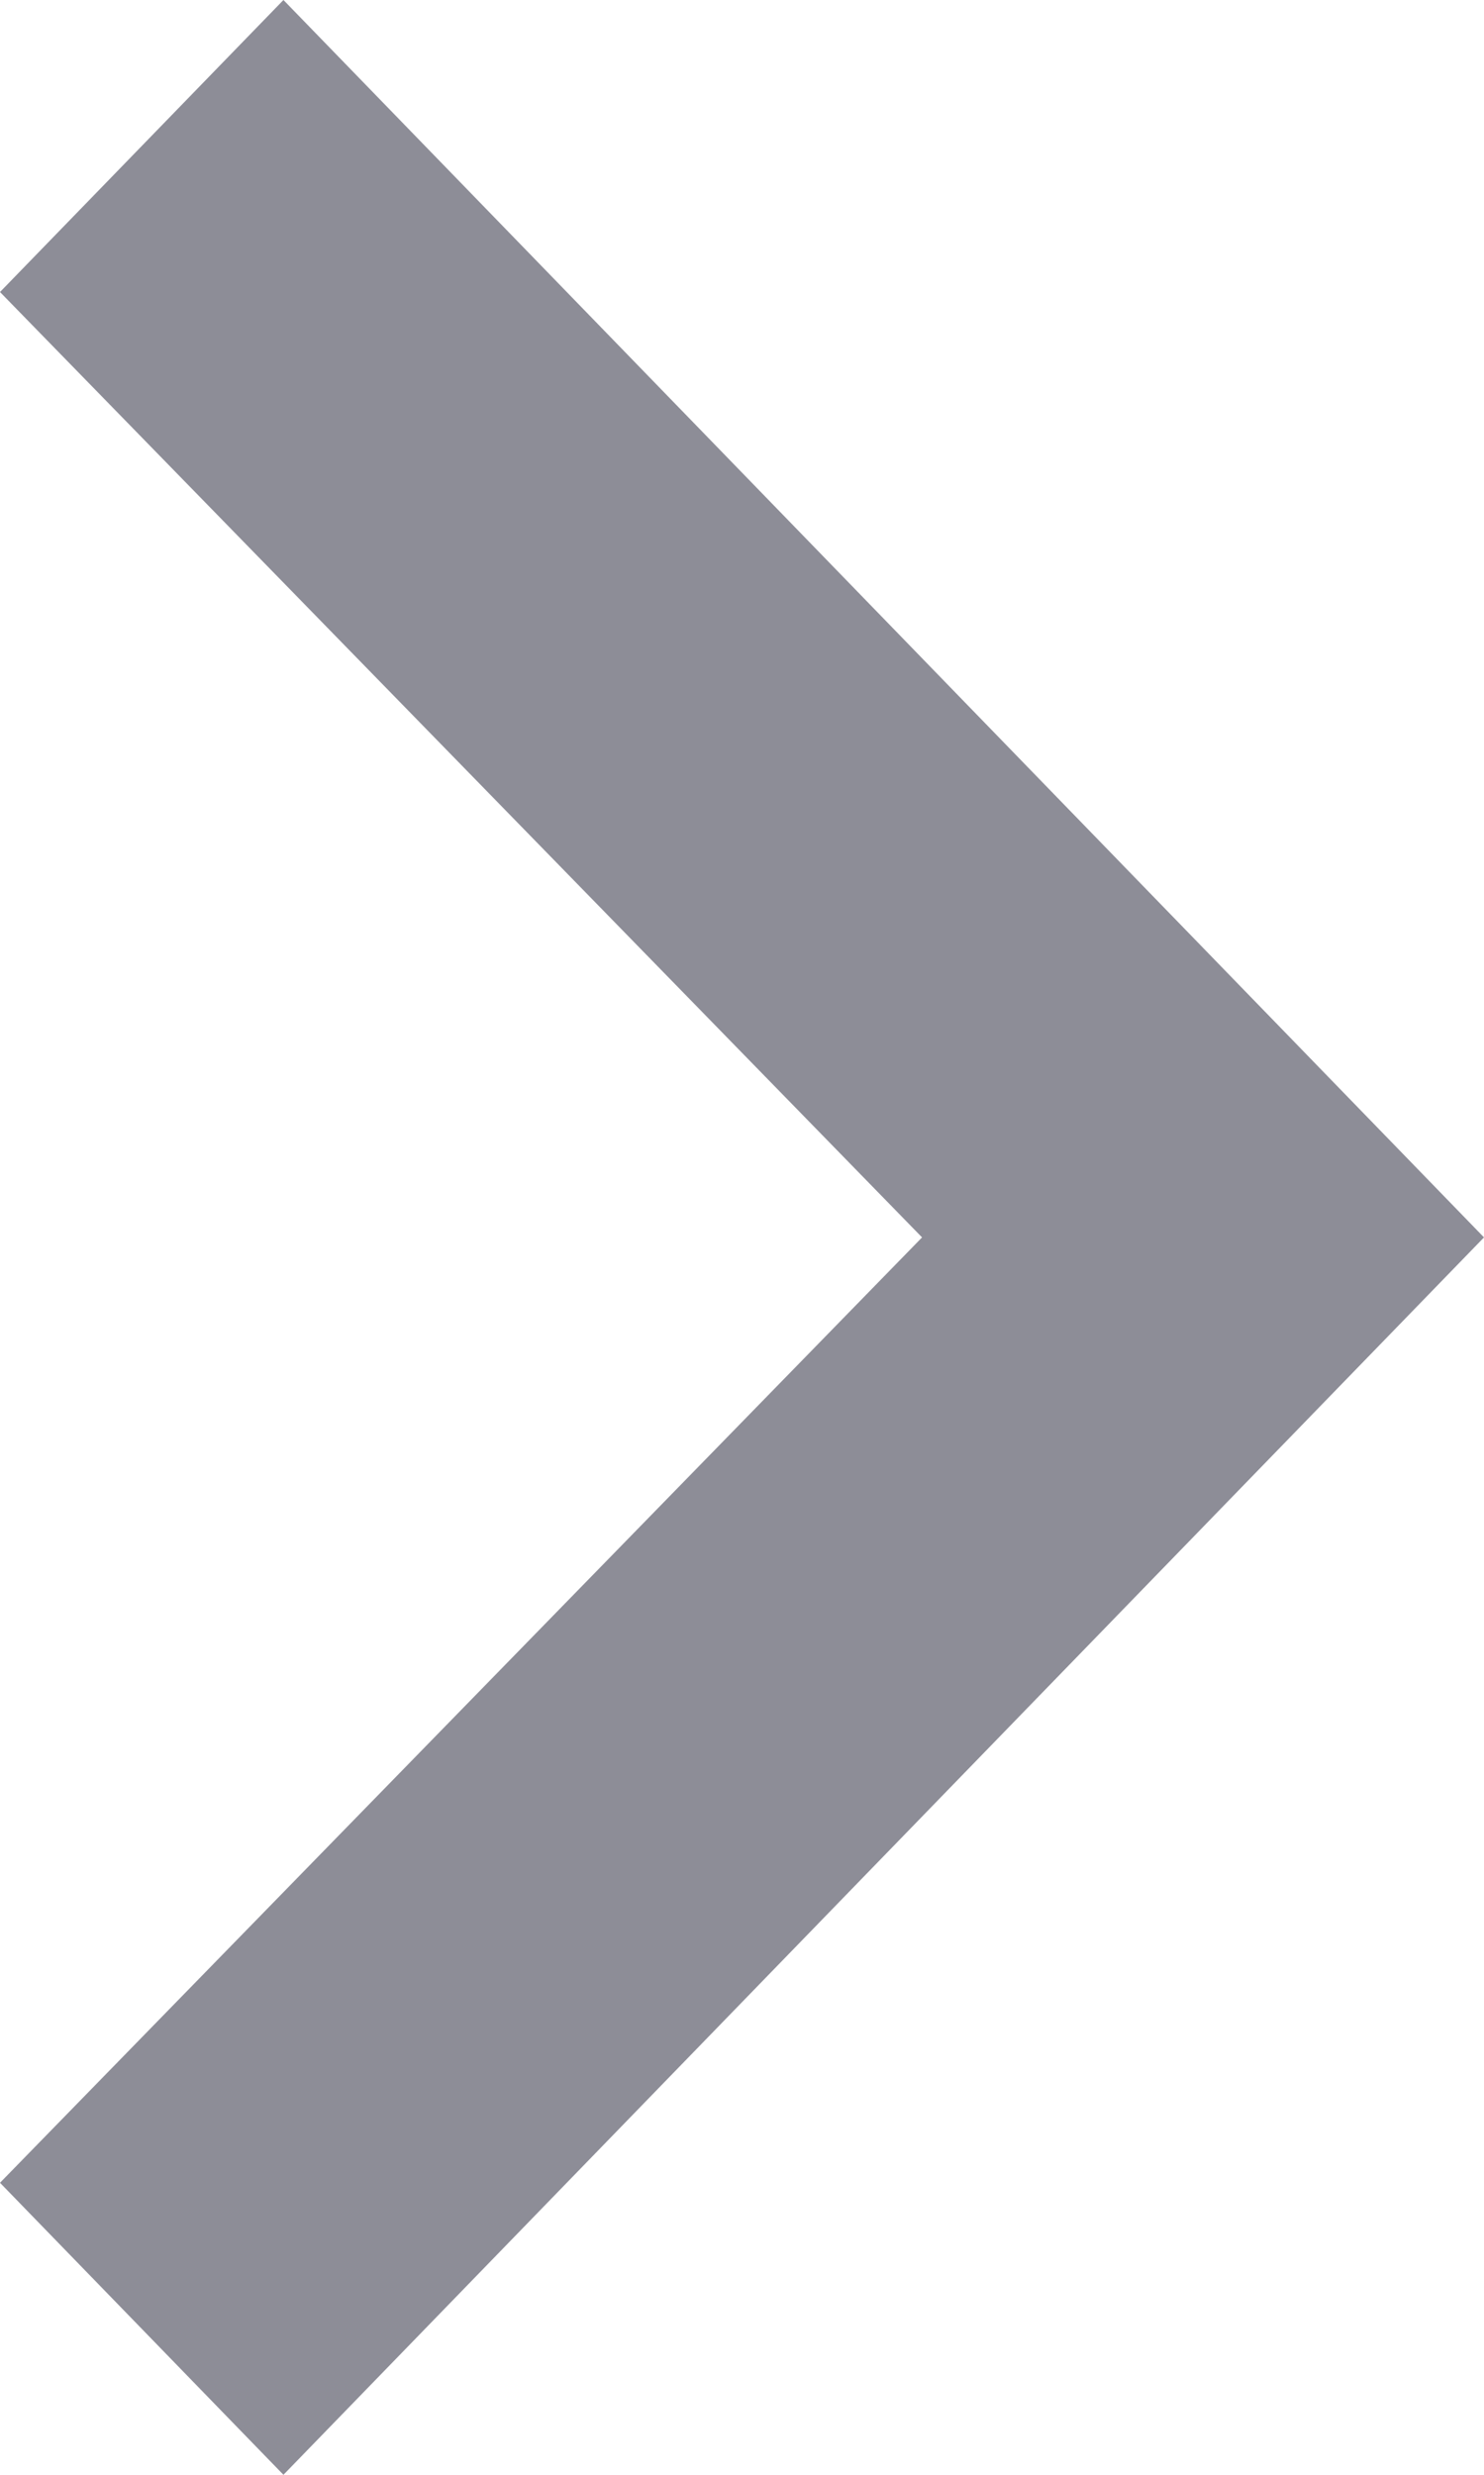 <?xml version="1.0" encoding="UTF-8"?>
<svg width="6px" height="10px" viewBox="0 0 6 10" version="1.1" xmlns="http://www.w3.org/2000/svg" xmlns:xlink="http://www.w3.org/1999/xlink">
    <!-- Generator: Sketch 49.3 (51167) - http://www.bohemiancoding.com/sketch -->
    <title>chevron_right - material</title>
    <desc>Created with Sketch.</desc>
    <defs></defs>
    <g id="Symbols" stroke="none" stroke-width="1" fill="none" fill-rule="evenodd">
        <g id="Icons/General/16x16/arrow-right" transform="translate(-5, -3)" fill="#8D8D97">
            <polygon id="chevron_right---material" transform="translate(8, 8) scale(1, -1) translate(-8, -8) " points="6.146 3 11 8 6.146 13 5 11.82 8.728 8 5 4.18"></polygon>
        </g>
    </g>
</svg>